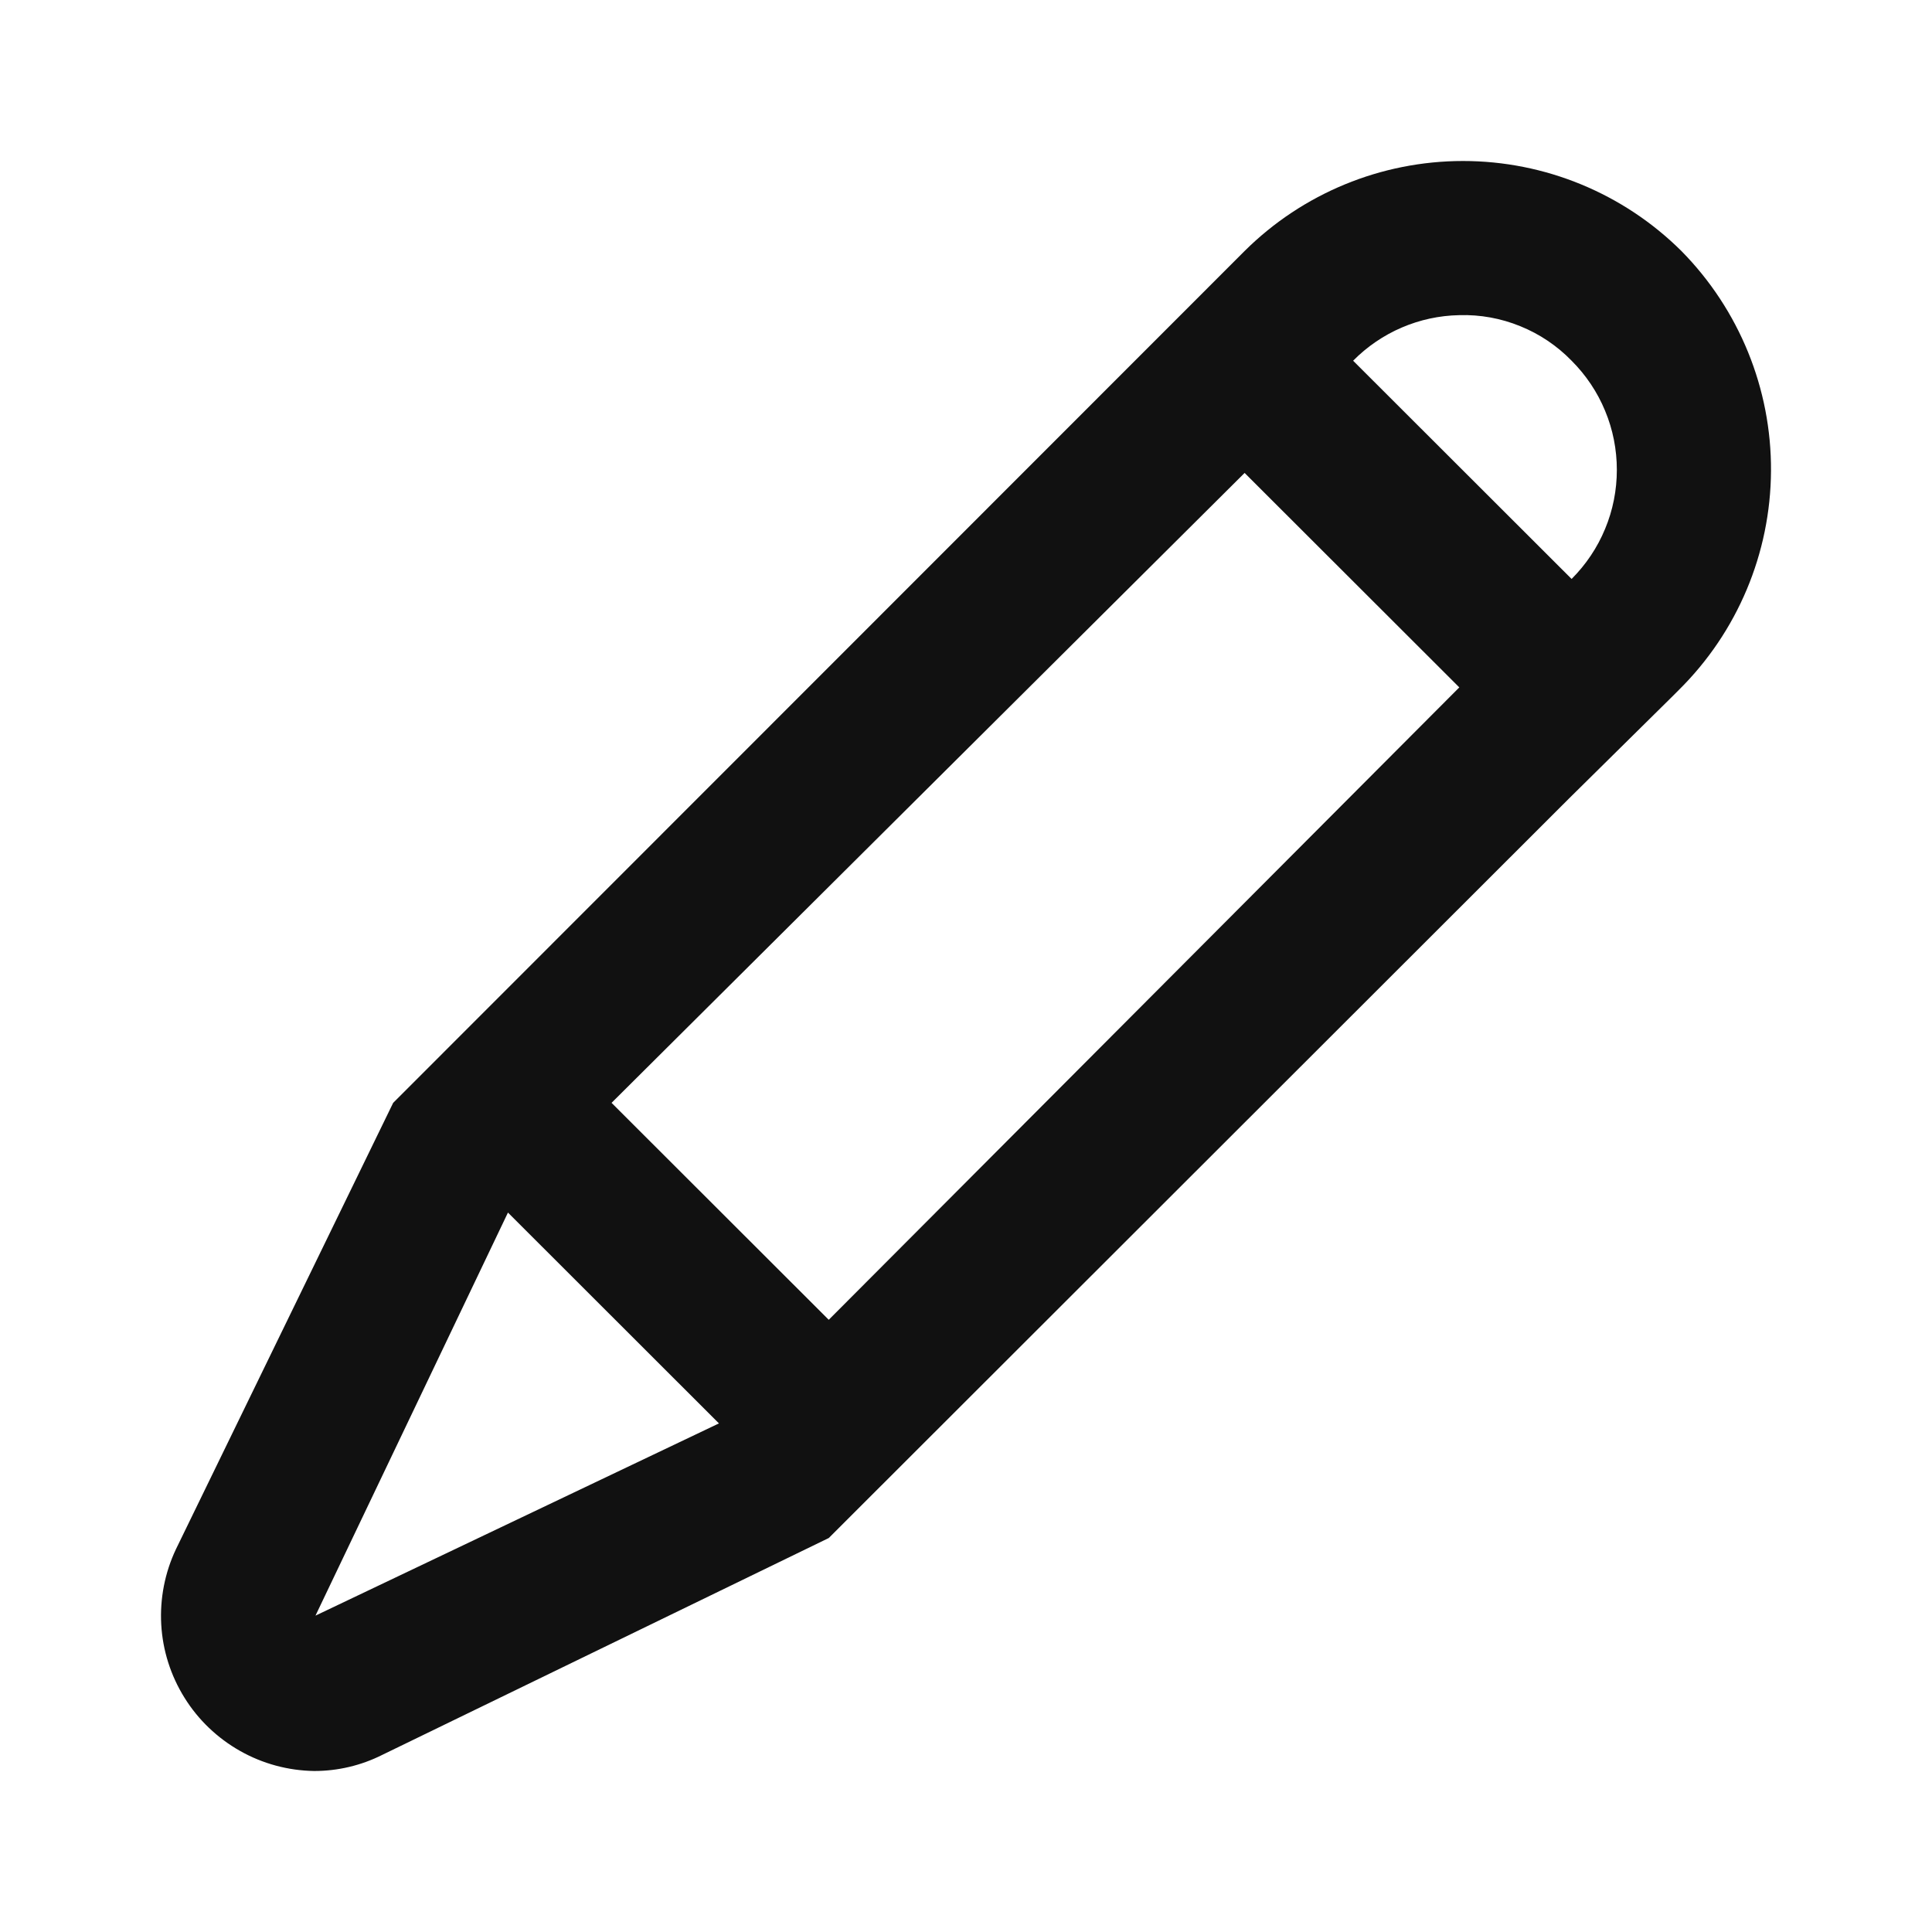 <svg width="24" height="24" viewBox="0 0 24 24" fill="none" xmlns="http://www.w3.org/2000/svg">
    <path d="M20.887 3.118C20.166 2.402 19.191 2 18.174 2C17.157 2 16.182 2.402 15.461 3.118L4.884 13.7L2.186 19.244C2.048 19.535 1.985 19.858 2.003 20.18C2.021 20.503 2.121 20.816 2.292 21.09C2.462 21.364 2.7 21.591 2.981 21.75C3.263 21.91 3.58 21.995 3.903 22C4.196 22 4.485 21.932 4.746 21.801L10.295 19.106L19.492 9.918L20.764 8.662L20.856 8.57C21.583 7.851 21.994 6.873 22 5.851C22.006 4.829 21.605 3.846 20.887 3.118ZM19.523 4.481C19.701 4.659 19.843 4.87 19.939 5.103C20.036 5.335 20.085 5.585 20.085 5.837C20.085 6.088 20.036 6.338 19.939 6.57C19.843 6.803 19.701 7.014 19.523 7.192L16.809 4.481C17.158 4.128 17.631 3.924 18.128 3.915C18.387 3.907 18.645 3.954 18.885 4.052C19.125 4.149 19.342 4.295 19.523 4.481ZM3.919 20.07L6.31 15.063L8.931 17.682L3.919 20.07ZM10.295 16.395L7.597 13.7L15.461 5.875L18.128 8.539L10.295 16.395Z" fill="#111111"/>
</svg>
